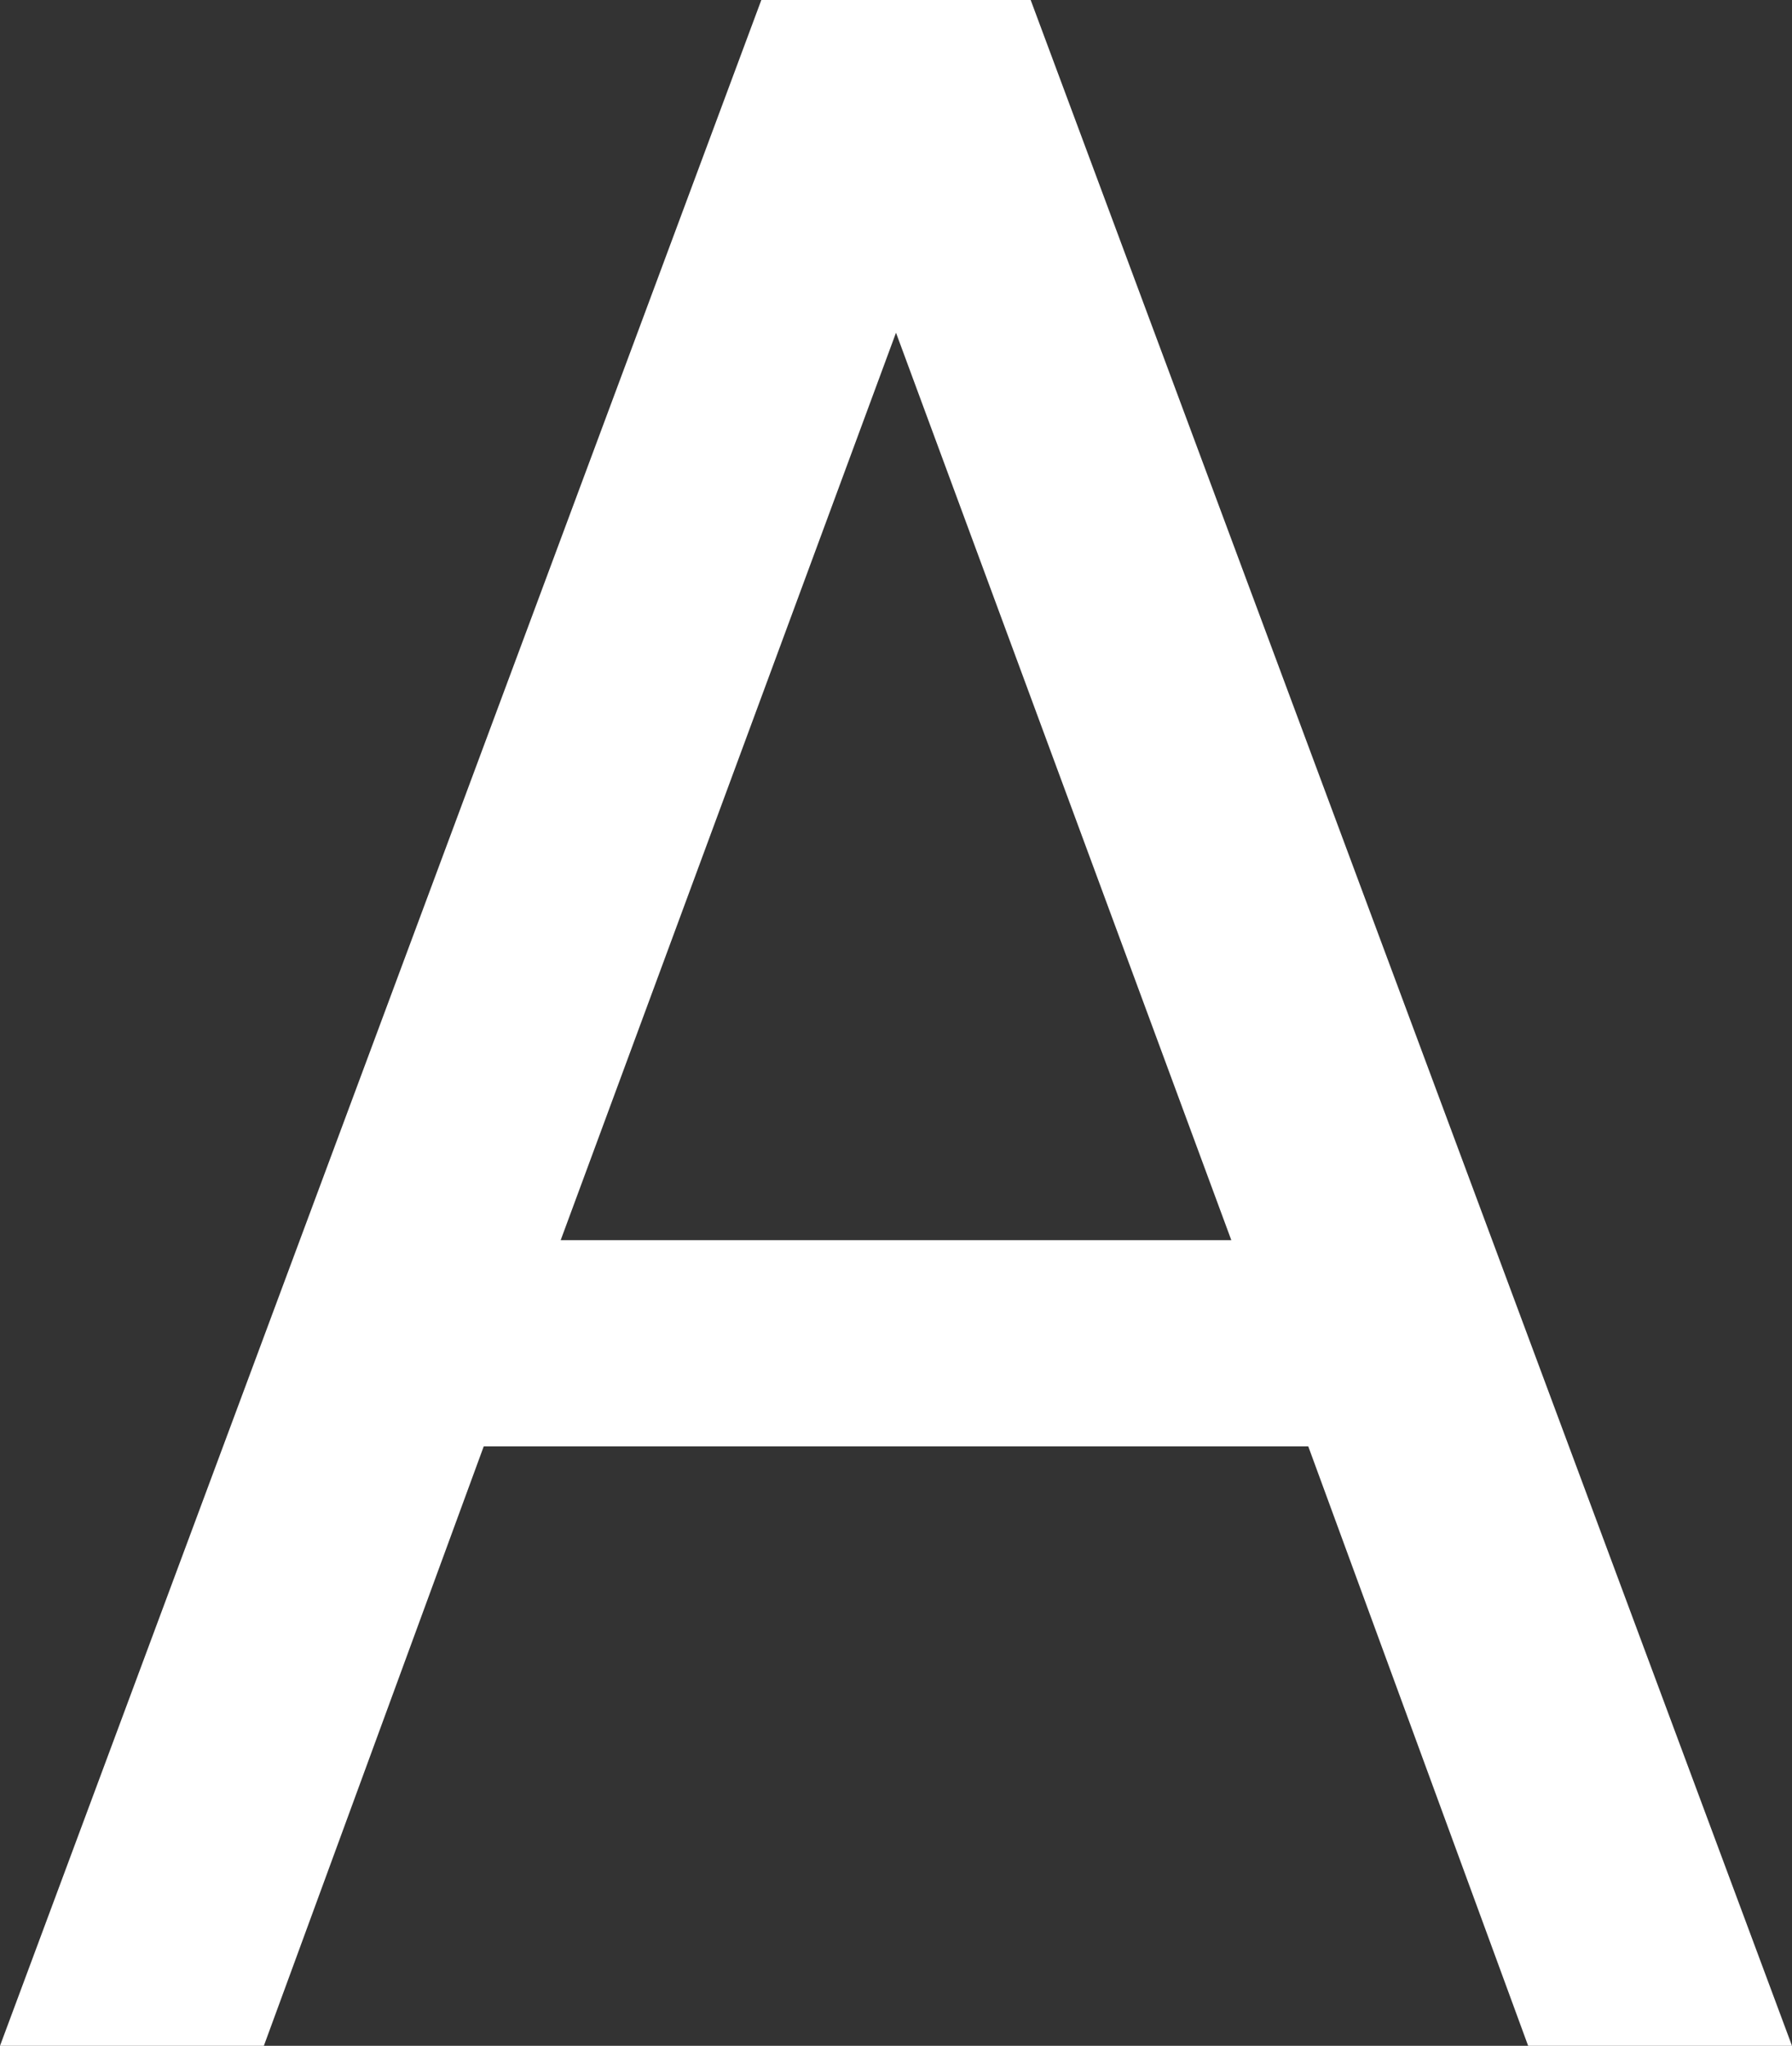 <svg xmlns="http://www.w3.org/2000/svg" width="417.28" height="476.16" viewBox="0 0 417.28 476.16">
  <rect x="0" y="0" width="417.28" height="476.16" fill="#333333" stroke="none"/>
  <path id="A" d="M208.64,77.441l78.079,211.2H130.56ZM177.28,0,0,476.16H61.44l51.2-139.519h192l51.2,139.519H417.28L240,0Z" fill="#fff"/>
</svg>
